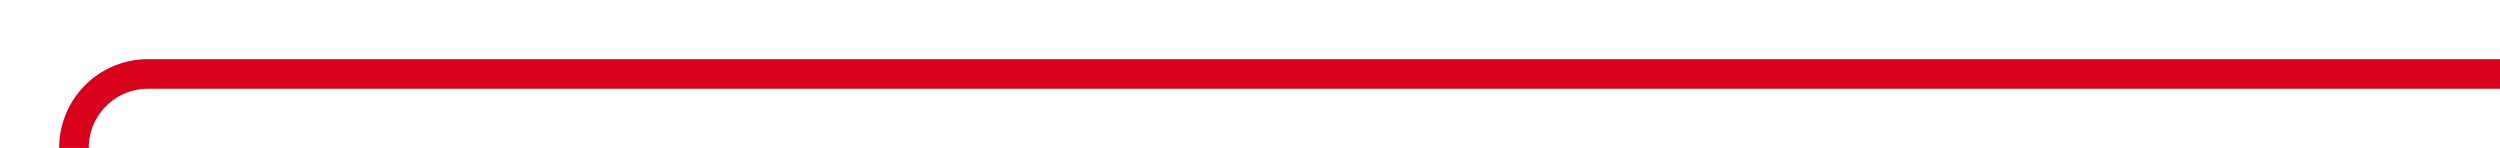 ﻿<?xml version="1.0" encoding="utf-8"?>
<svg version="1.1" xmlns:xlink="http://www.w3.org/1999/xlink" width="169px" height="10px" preserveAspectRatio="xMinYMid meet" viewBox="544 1621  169 8" xmlns="http://www.w3.org/2000/svg">
  <path d="M 713 1625  L 554 1625  A 5 5 0 0 0 549 1630 L 549 1794  " stroke-width="2" stroke="#d9001b" fill="none" />
  <path d="M 541.4 1793  L 549 1800  L 556.6 1793  L 541.4 1793  Z " fill-rule="nonzero" fill="#d9001b" stroke="none" />
</svg>
